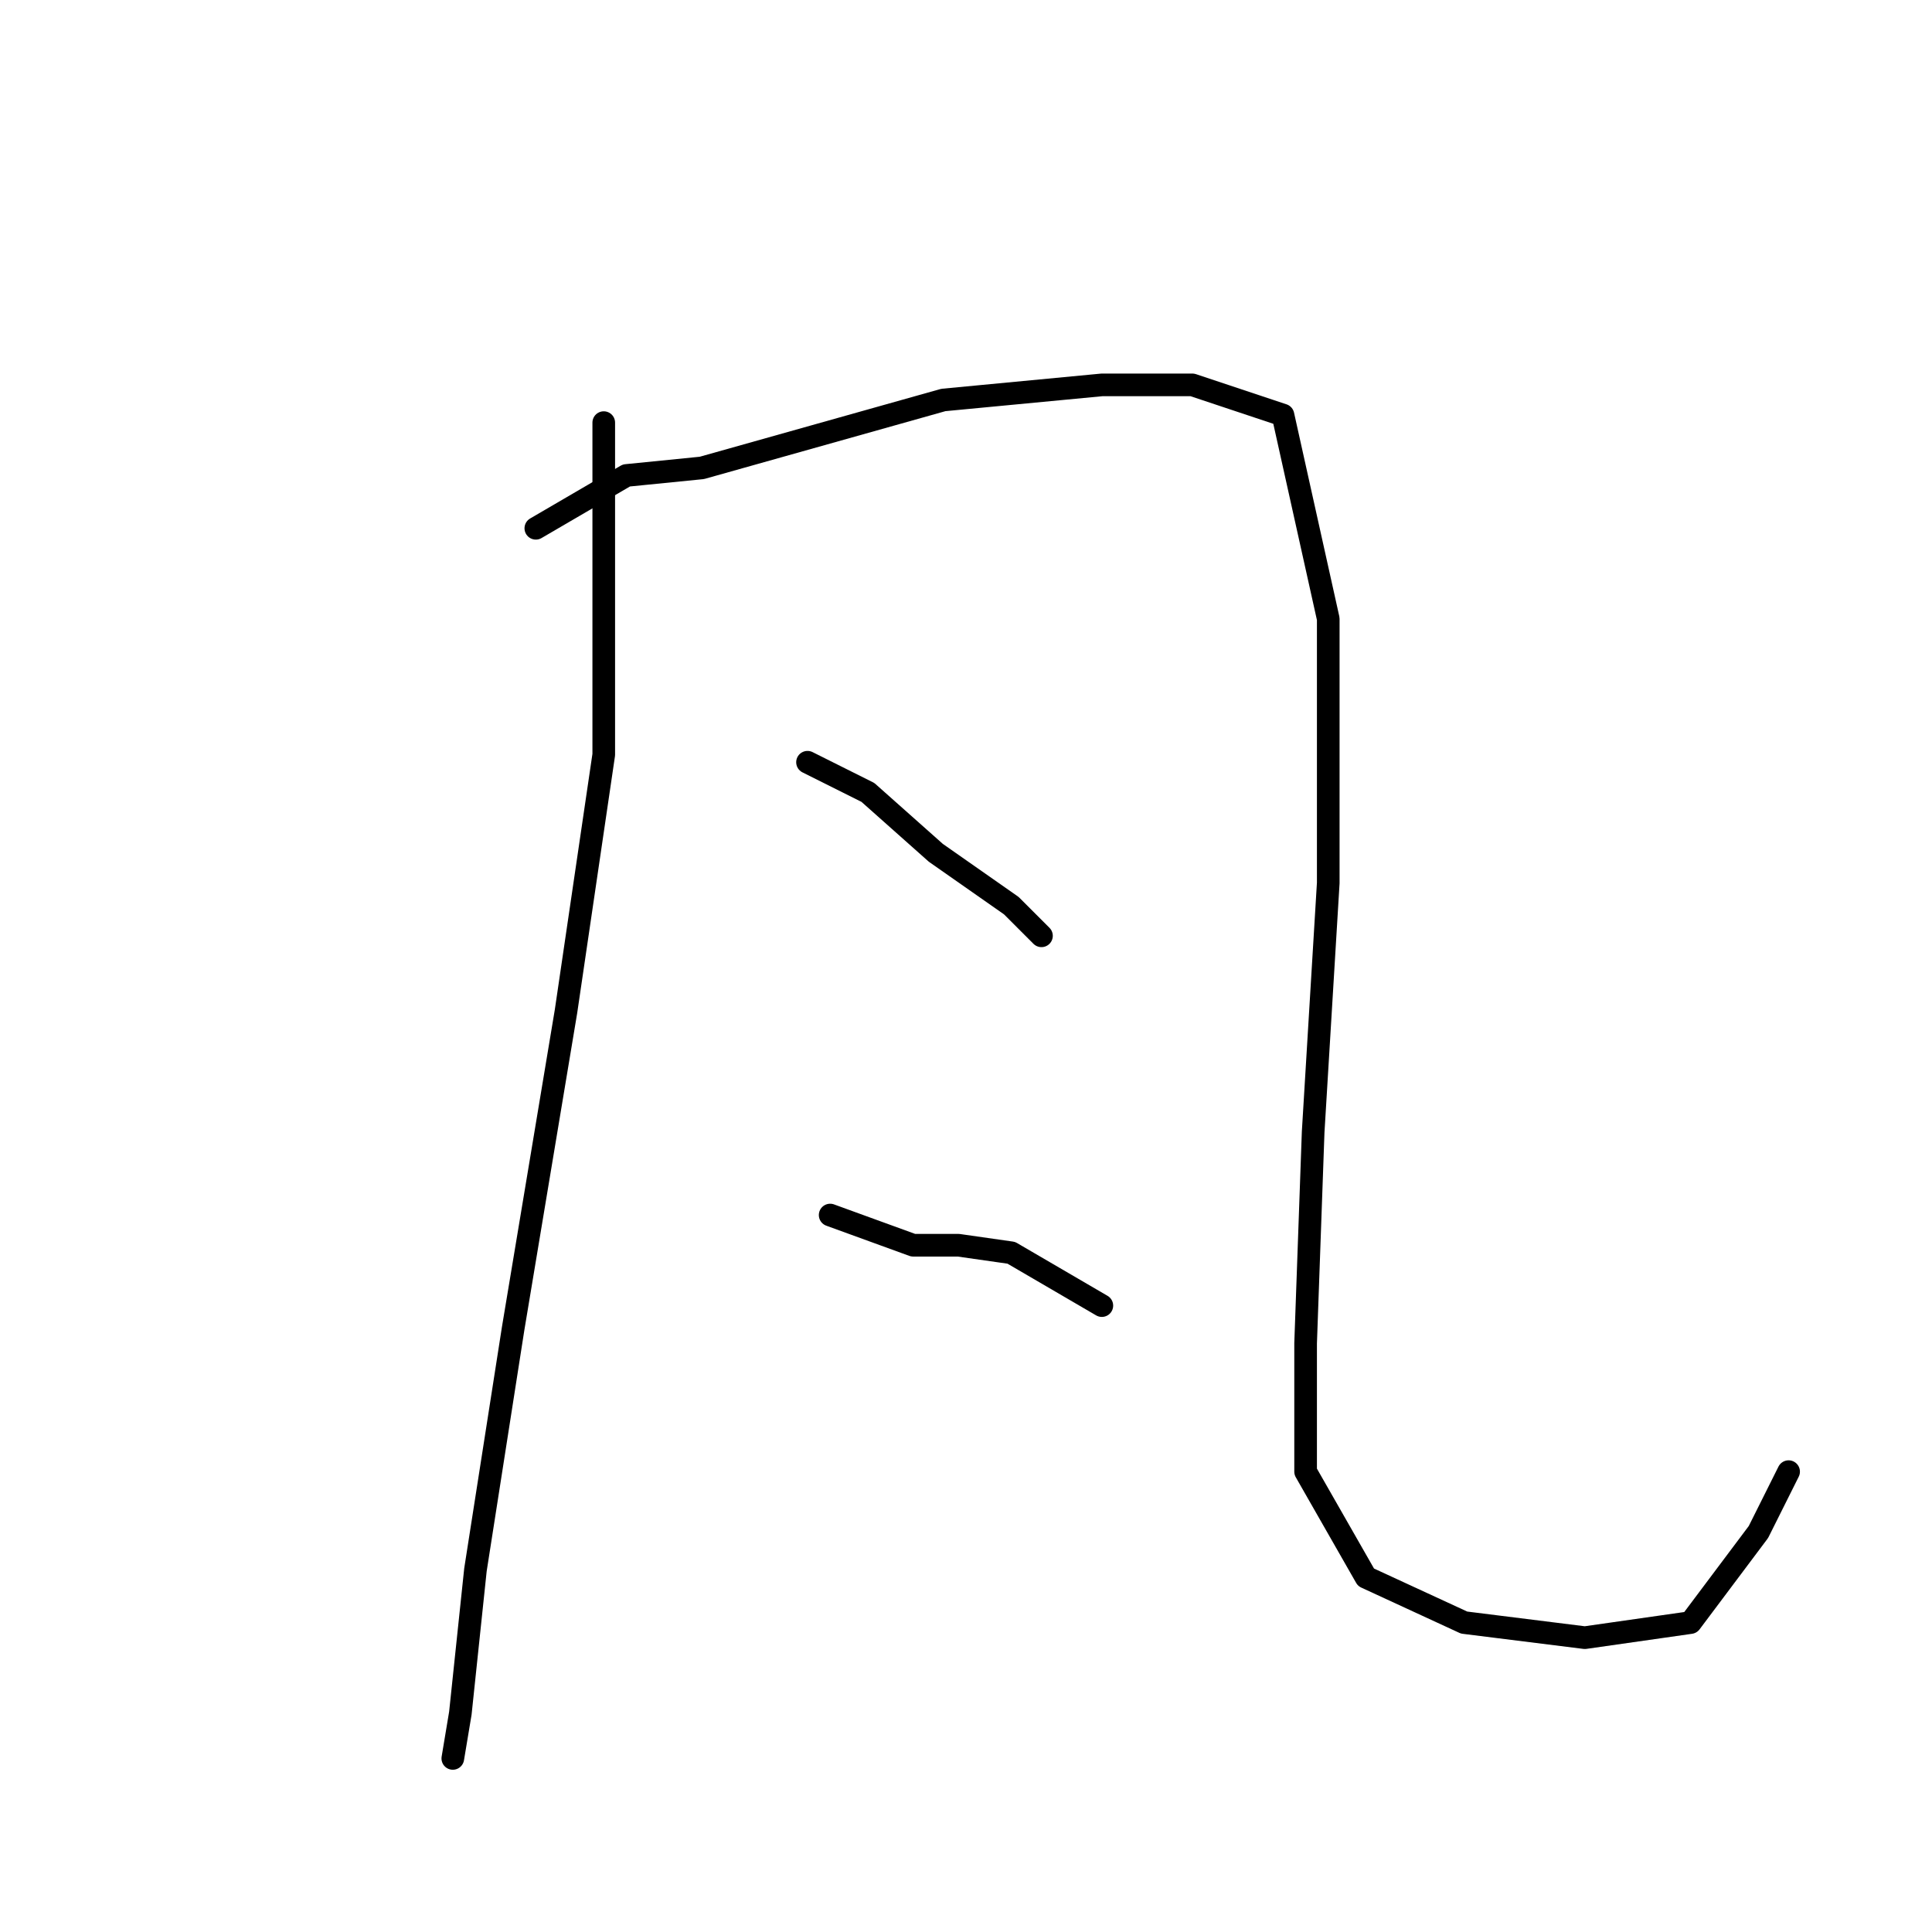 <?xml version="1.0" standalone="no"?>
    <svg width="256" height="256" xmlns="http://www.w3.org/2000/svg" version="1.1">
    <polyline stroke="black" stroke-width="3" stroke-linecap="round" fill="transparent" stroke-linejoin="round" points="80 56 80 74 80 100 75 134 68 176 63 208 61 227 60 233 60 233 " />
        <polyline stroke="black" stroke-width="3" stroke-linecap="round" fill="transparent" stroke-linejoin="round" points="71 70 83 63 93 62 125 53 146 51 158 51 170 55 176 82 176 117 174 150 173 178 173 195 181 209 194 215 210 217 224 215 233 203 237 195 237 195 " />
        <polyline stroke="black" stroke-width="3" stroke-linecap="round" fill="transparent" stroke-linejoin="round" points="107 101 115 105 124 113 134 120 138 124 138 124 " />
        <polyline stroke="black" stroke-width="3" stroke-linecap="round" fill="transparent" stroke-linejoin="round" points="110 161 121 165 127 165 134 166 146 173 146 173 " />
        </svg>